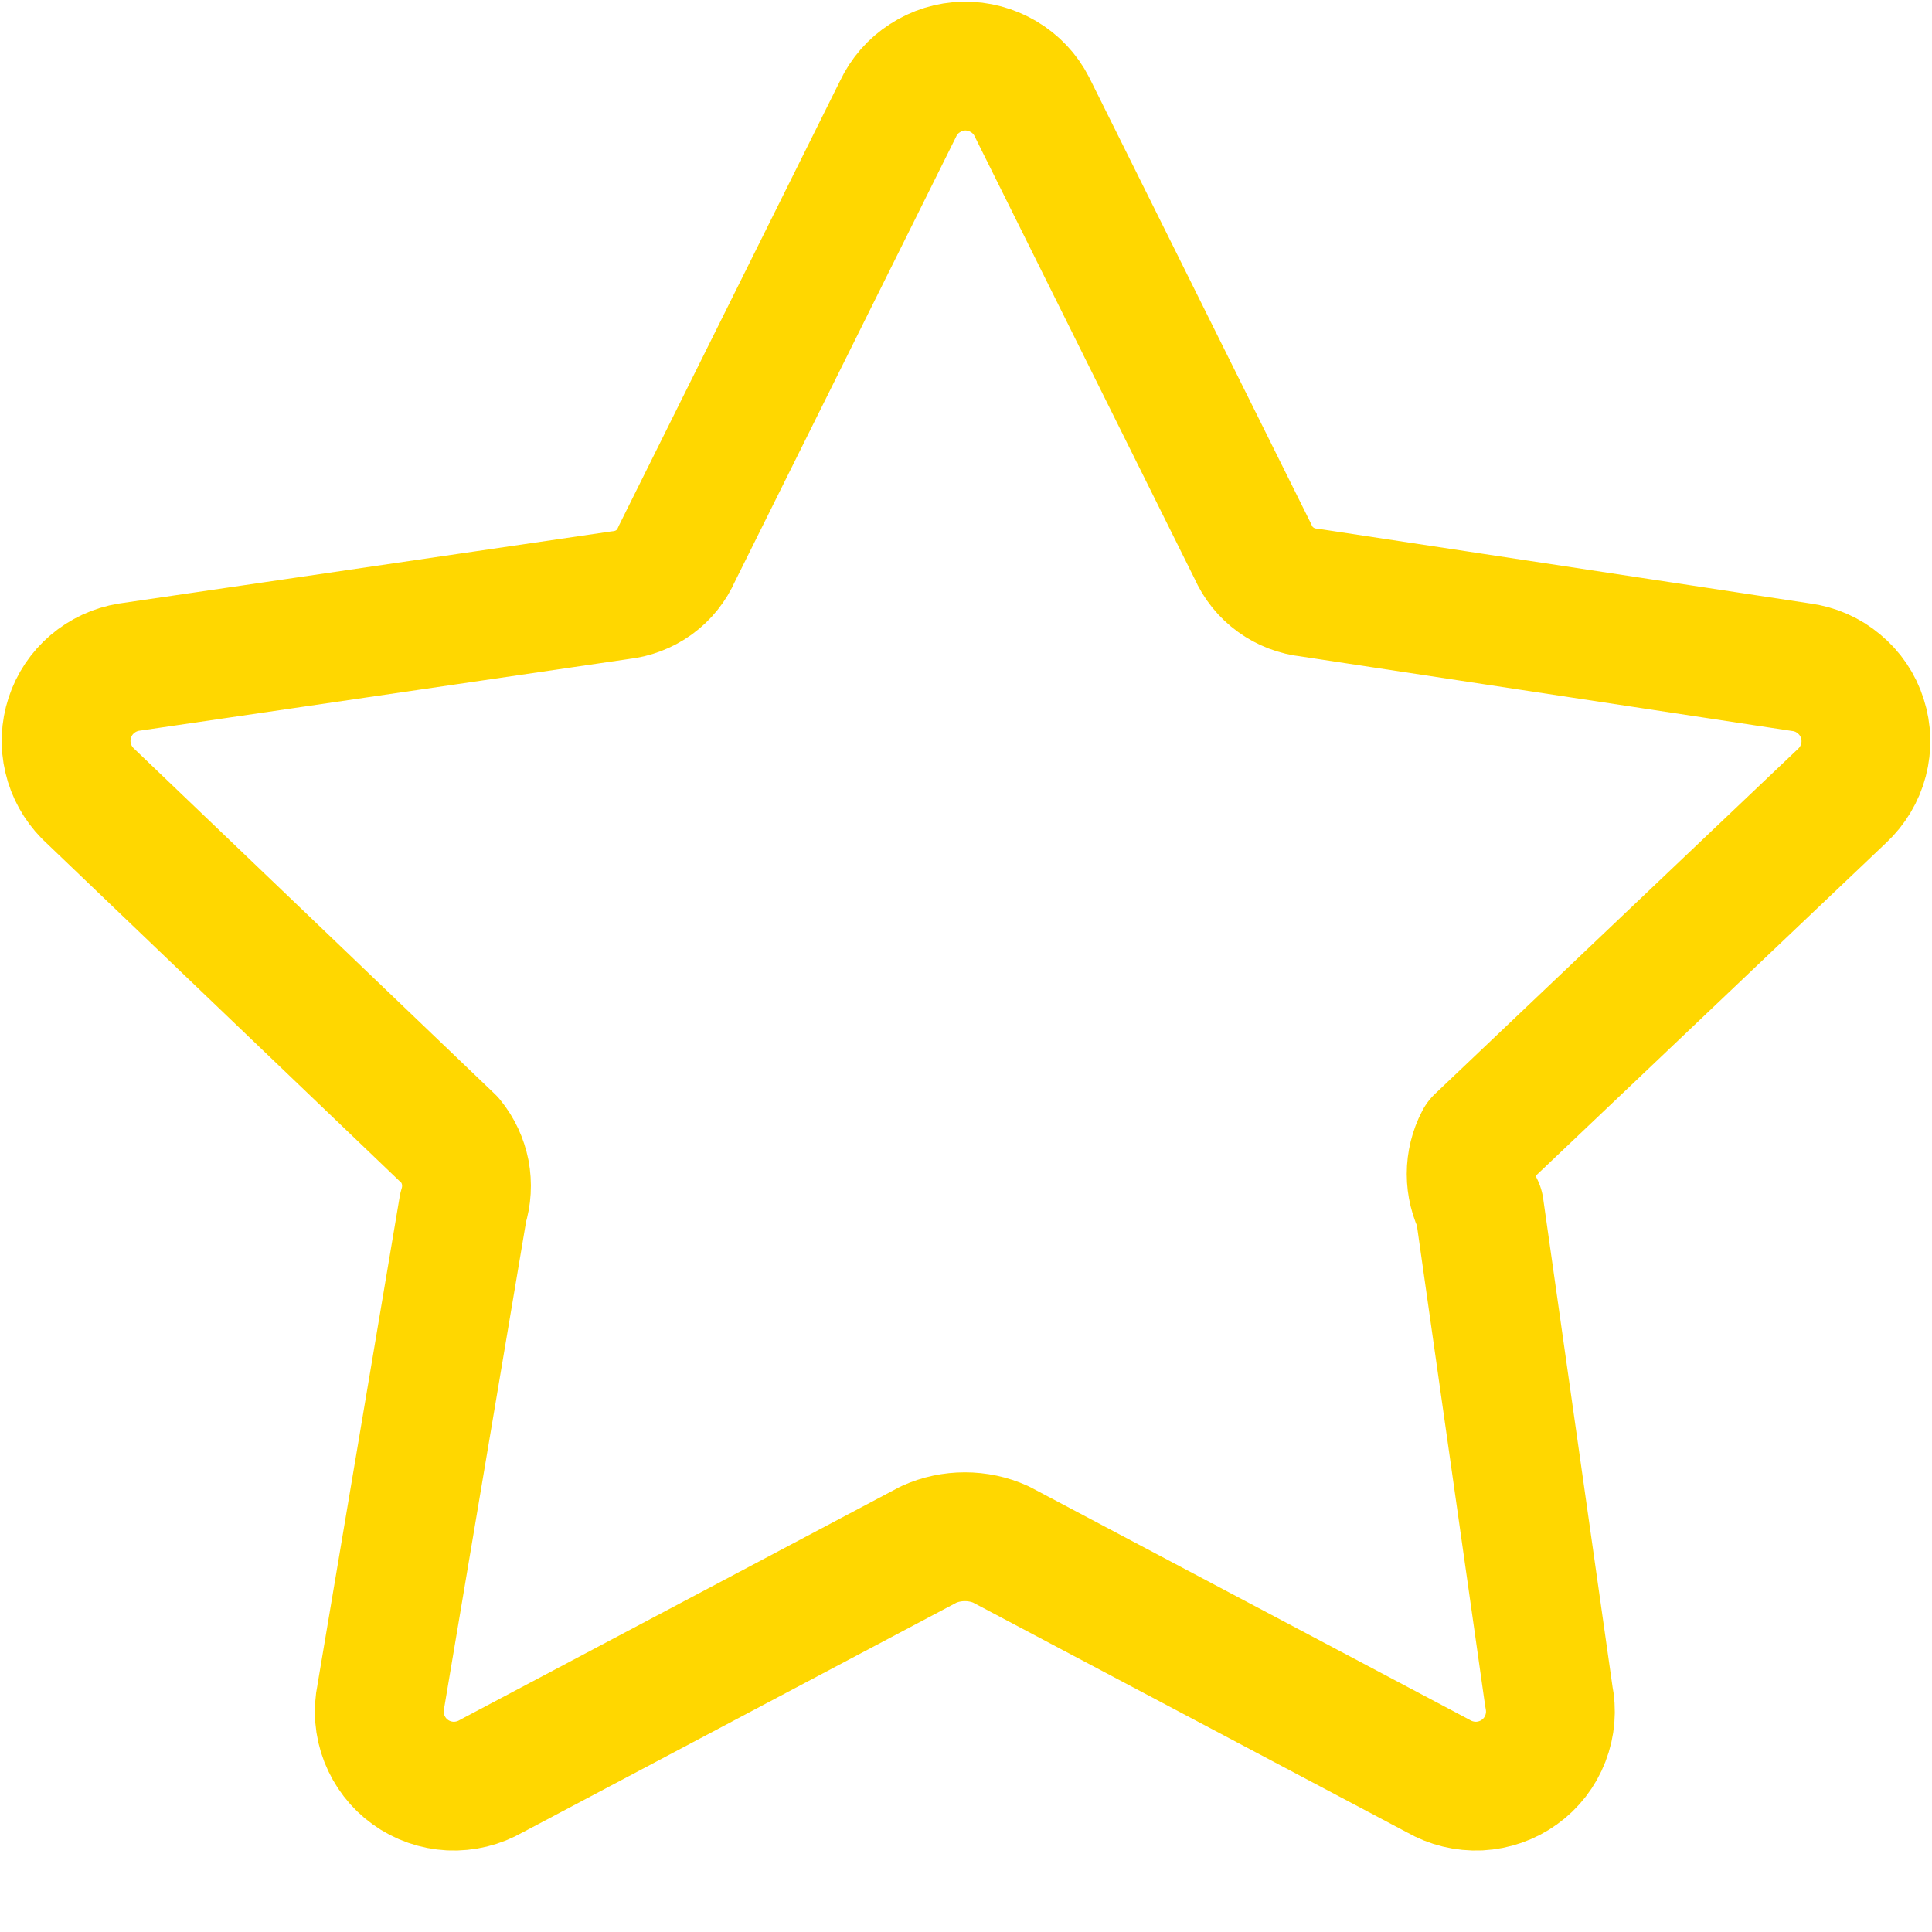 <svg width="15" height="15" viewBox="0 0 15 15" fill="none" xmlns="http://www.w3.org/2000/svg">
<path d="M8.01 0.826L9.728 4.282C9.766 4.369 9.827 4.445 9.905 4.501C9.982 4.557 10.072 4.591 10.167 4.601L13.982 5.18C14.091 5.194 14.194 5.239 14.278 5.31C14.363 5.38 14.426 5.473 14.459 5.578C14.493 5.683 14.496 5.795 14.468 5.901C14.44 6.008 14.382 6.104 14.302 6.179L11.486 8.855C11.444 8.935 11.422 9.025 11.422 9.115C11.422 9.205 11.444 9.294 11.486 9.375L12.025 13.169C12.048 13.279 12.039 13.393 11.998 13.498C11.958 13.602 11.888 13.693 11.797 13.758C11.706 13.824 11.598 13.861 11.486 13.867C11.374 13.872 11.263 13.845 11.166 13.789L7.771 11.991C7.683 11.951 7.588 11.931 7.491 11.931C7.395 11.931 7.299 11.951 7.211 11.991L3.816 13.789C3.719 13.845 3.608 13.872 3.496 13.867C3.384 13.861 3.276 13.824 3.185 13.758C3.094 13.693 3.025 13.602 2.984 13.498C2.943 13.393 2.934 13.279 2.957 13.169L3.596 9.375C3.624 9.287 3.629 9.193 3.612 9.102C3.594 9.012 3.555 8.927 3.496 8.855L0.68 6.159C0.606 6.083 0.553 5.989 0.529 5.885C0.504 5.782 0.509 5.673 0.542 5.572C0.575 5.471 0.635 5.381 0.716 5.312C0.797 5.243 0.895 5.197 1 5.18L4.815 4.621C4.91 4.611 5 4.577 5.078 4.521C5.155 4.465 5.216 4.389 5.254 4.301L6.972 0.846C7.018 0.748 7.09 0.665 7.181 0.607C7.271 0.548 7.377 0.515 7.485 0.513C7.593 0.511 7.699 0.54 7.792 0.595C7.885 0.65 7.961 0.73 8.01 0.826Z" stroke="#FFD700" stroke-linecap="round" stroke-linejoin="round"/>
</svg>
